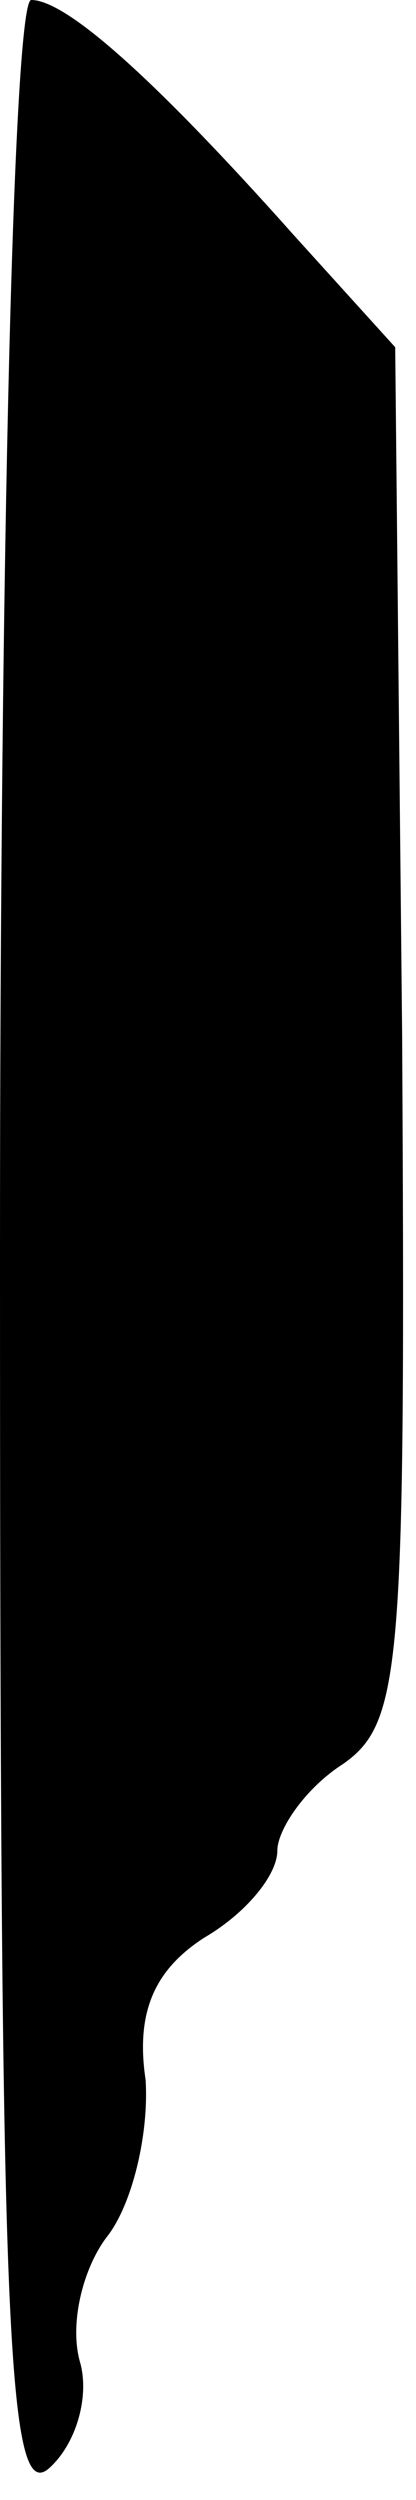 <?xml version="1.0" standalone="no"?>
<!DOCTYPE svg PUBLIC "-//W3C//DTD SVG 20010904//EN"
 "http://www.w3.org/TR/2001/REC-SVG-20010904/DTD/svg10.dtd">
<svg version="1.0" xmlns="http://www.w3.org/2000/svg"
 width="12pt" height="72pt" viewBox="0 0 12 72"
 preserveAspectRatio="xMidYMid meet">
<g transform="translate(0,72) scale(0.1,-0.1)"
fill="#000000" stroke="none">
<path fill="#000000" stroke="none" d="M0 359 c0 -308 2 -360 14 -350 8 7 12
21 9 31 -3 11 1 27 8 36 7 9 12 29 11 45 -3 20 3 32 17 41 12 7 21 18 21 25 0
6 8 18 19 25 17 12 18 28 17 210 l-2 198 -29 32 c-41 46 -66 68 -76 68 -5 0
-9 -157 -9 -361z"/>
</g>
</svg>

